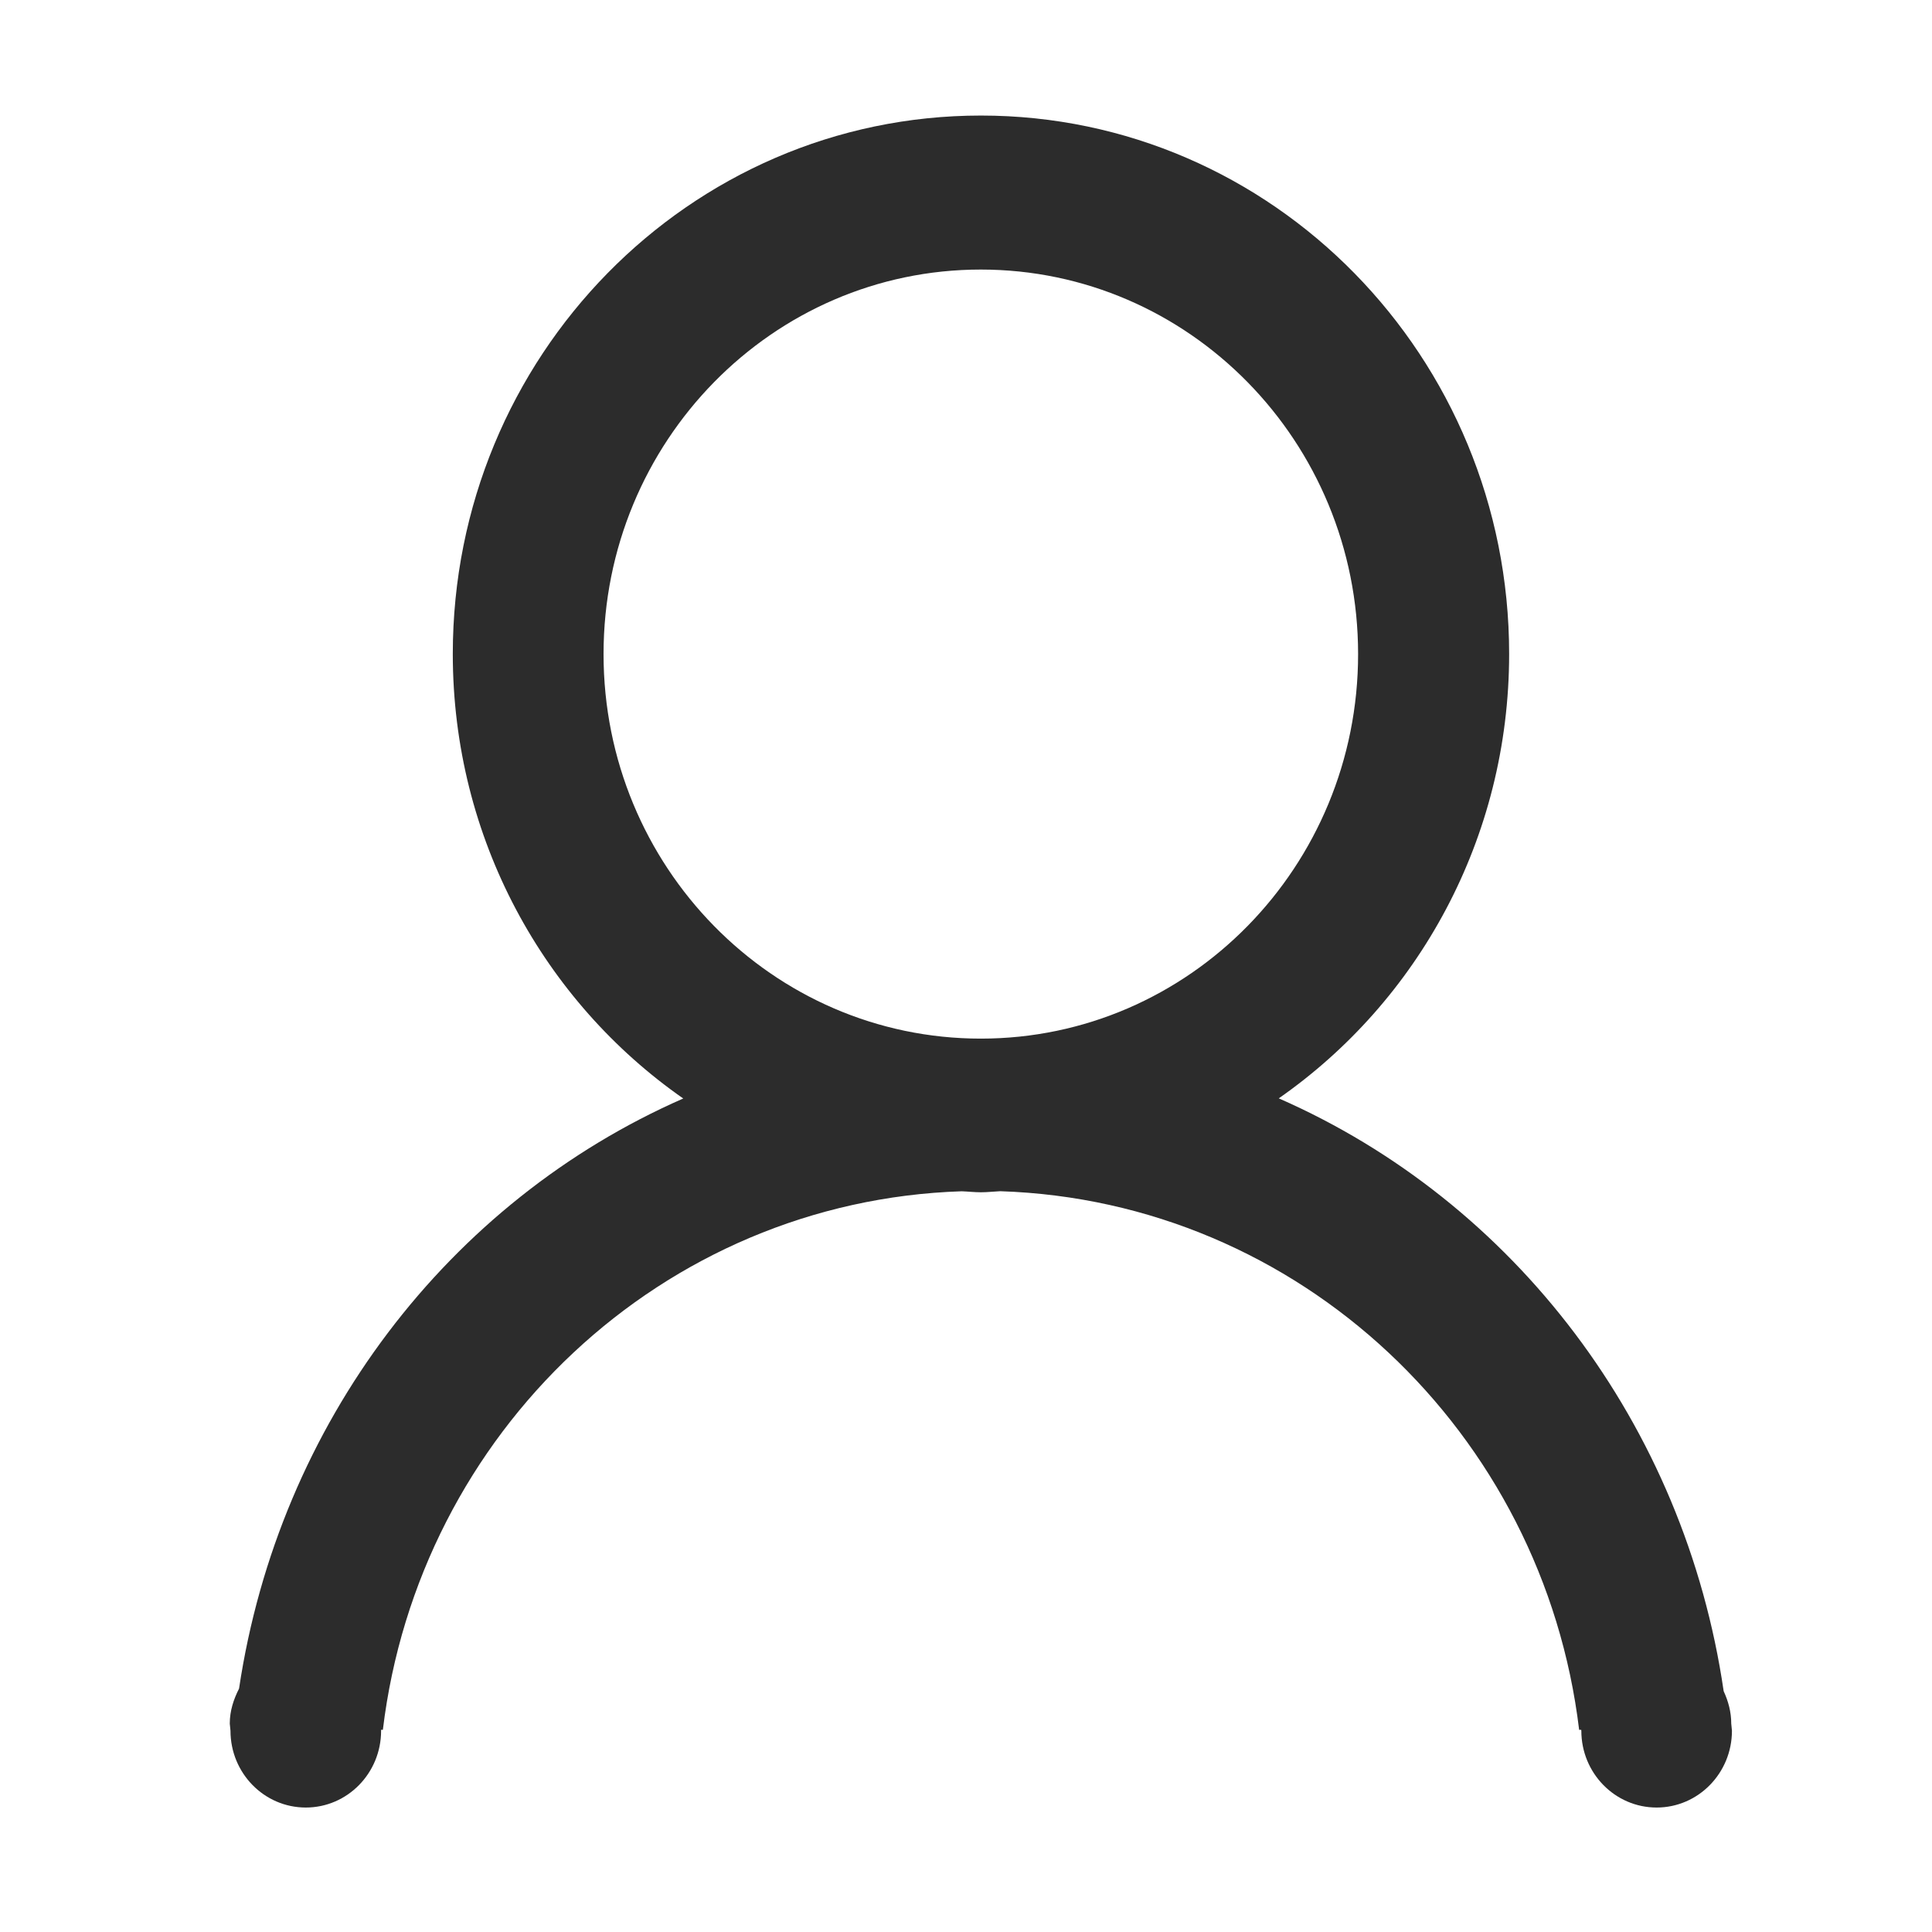 <?xml version="1.0" standalone="no"?><!DOCTYPE svg PUBLIC "-//W3C//DTD SVG 1.1//EN" "http://www.w3.org/Graphics/SVG/1.1/DTD/svg11.dtd"><svg t="1717031966421" class="icon" viewBox="0 0 1024 1024" version="1.1" xmlns="http://www.w3.org/2000/svg" p-id="2614" xmlns:xlink="http://www.w3.org/1999/xlink" width="200" height="200"><path d="M917.966 917.332c0 22.47-17.892 40.7-39.914 40.7-22.058 0-39.913-18.23-39.913-40.7l-0.075-0.49h-1.088C818.03 759.175 688.798 636.544 530.154 631.366c-3.413 0.151-6.752 0.562-10.24 0.562-3.45 0-6.79-0.41-10.203-0.525-158.606 5.14-287.84 127.807-306.784 285.437h-1.014l0.076 0.49c0 22.47-17.855 40.7-39.913 40.7s-39.915-18.23-39.915-40.7l-0.374-3.789c0-6.751 2.026-12.904 4.915-18.53 21.082-140.714 111.076-258.242 235.432-312.786C288.42 530.832 239.99 444.515 239.99 346.604c0-157.591 125.334-285.361 279.925-285.361 154.628 0 279.96 127.77 279.96 285.361 0 97.873-48.391 184.153-122.104 235.546 124.843 54.732 215.1 172.863 235.809 314.211 2.437 5.29 4.014 10.992 4.014 17.181l0.373 3.79zM719.823 346.68c0-112.577-89.545-203.81-199.984-203.81-110.402 0-199.945 91.234-199.945 203.81s89.543 203.809 199.945 203.809c110.44 0 199.984-91.232 199.984-203.81z" fill="#2c2c2c" p-id="2615"></path></svg>